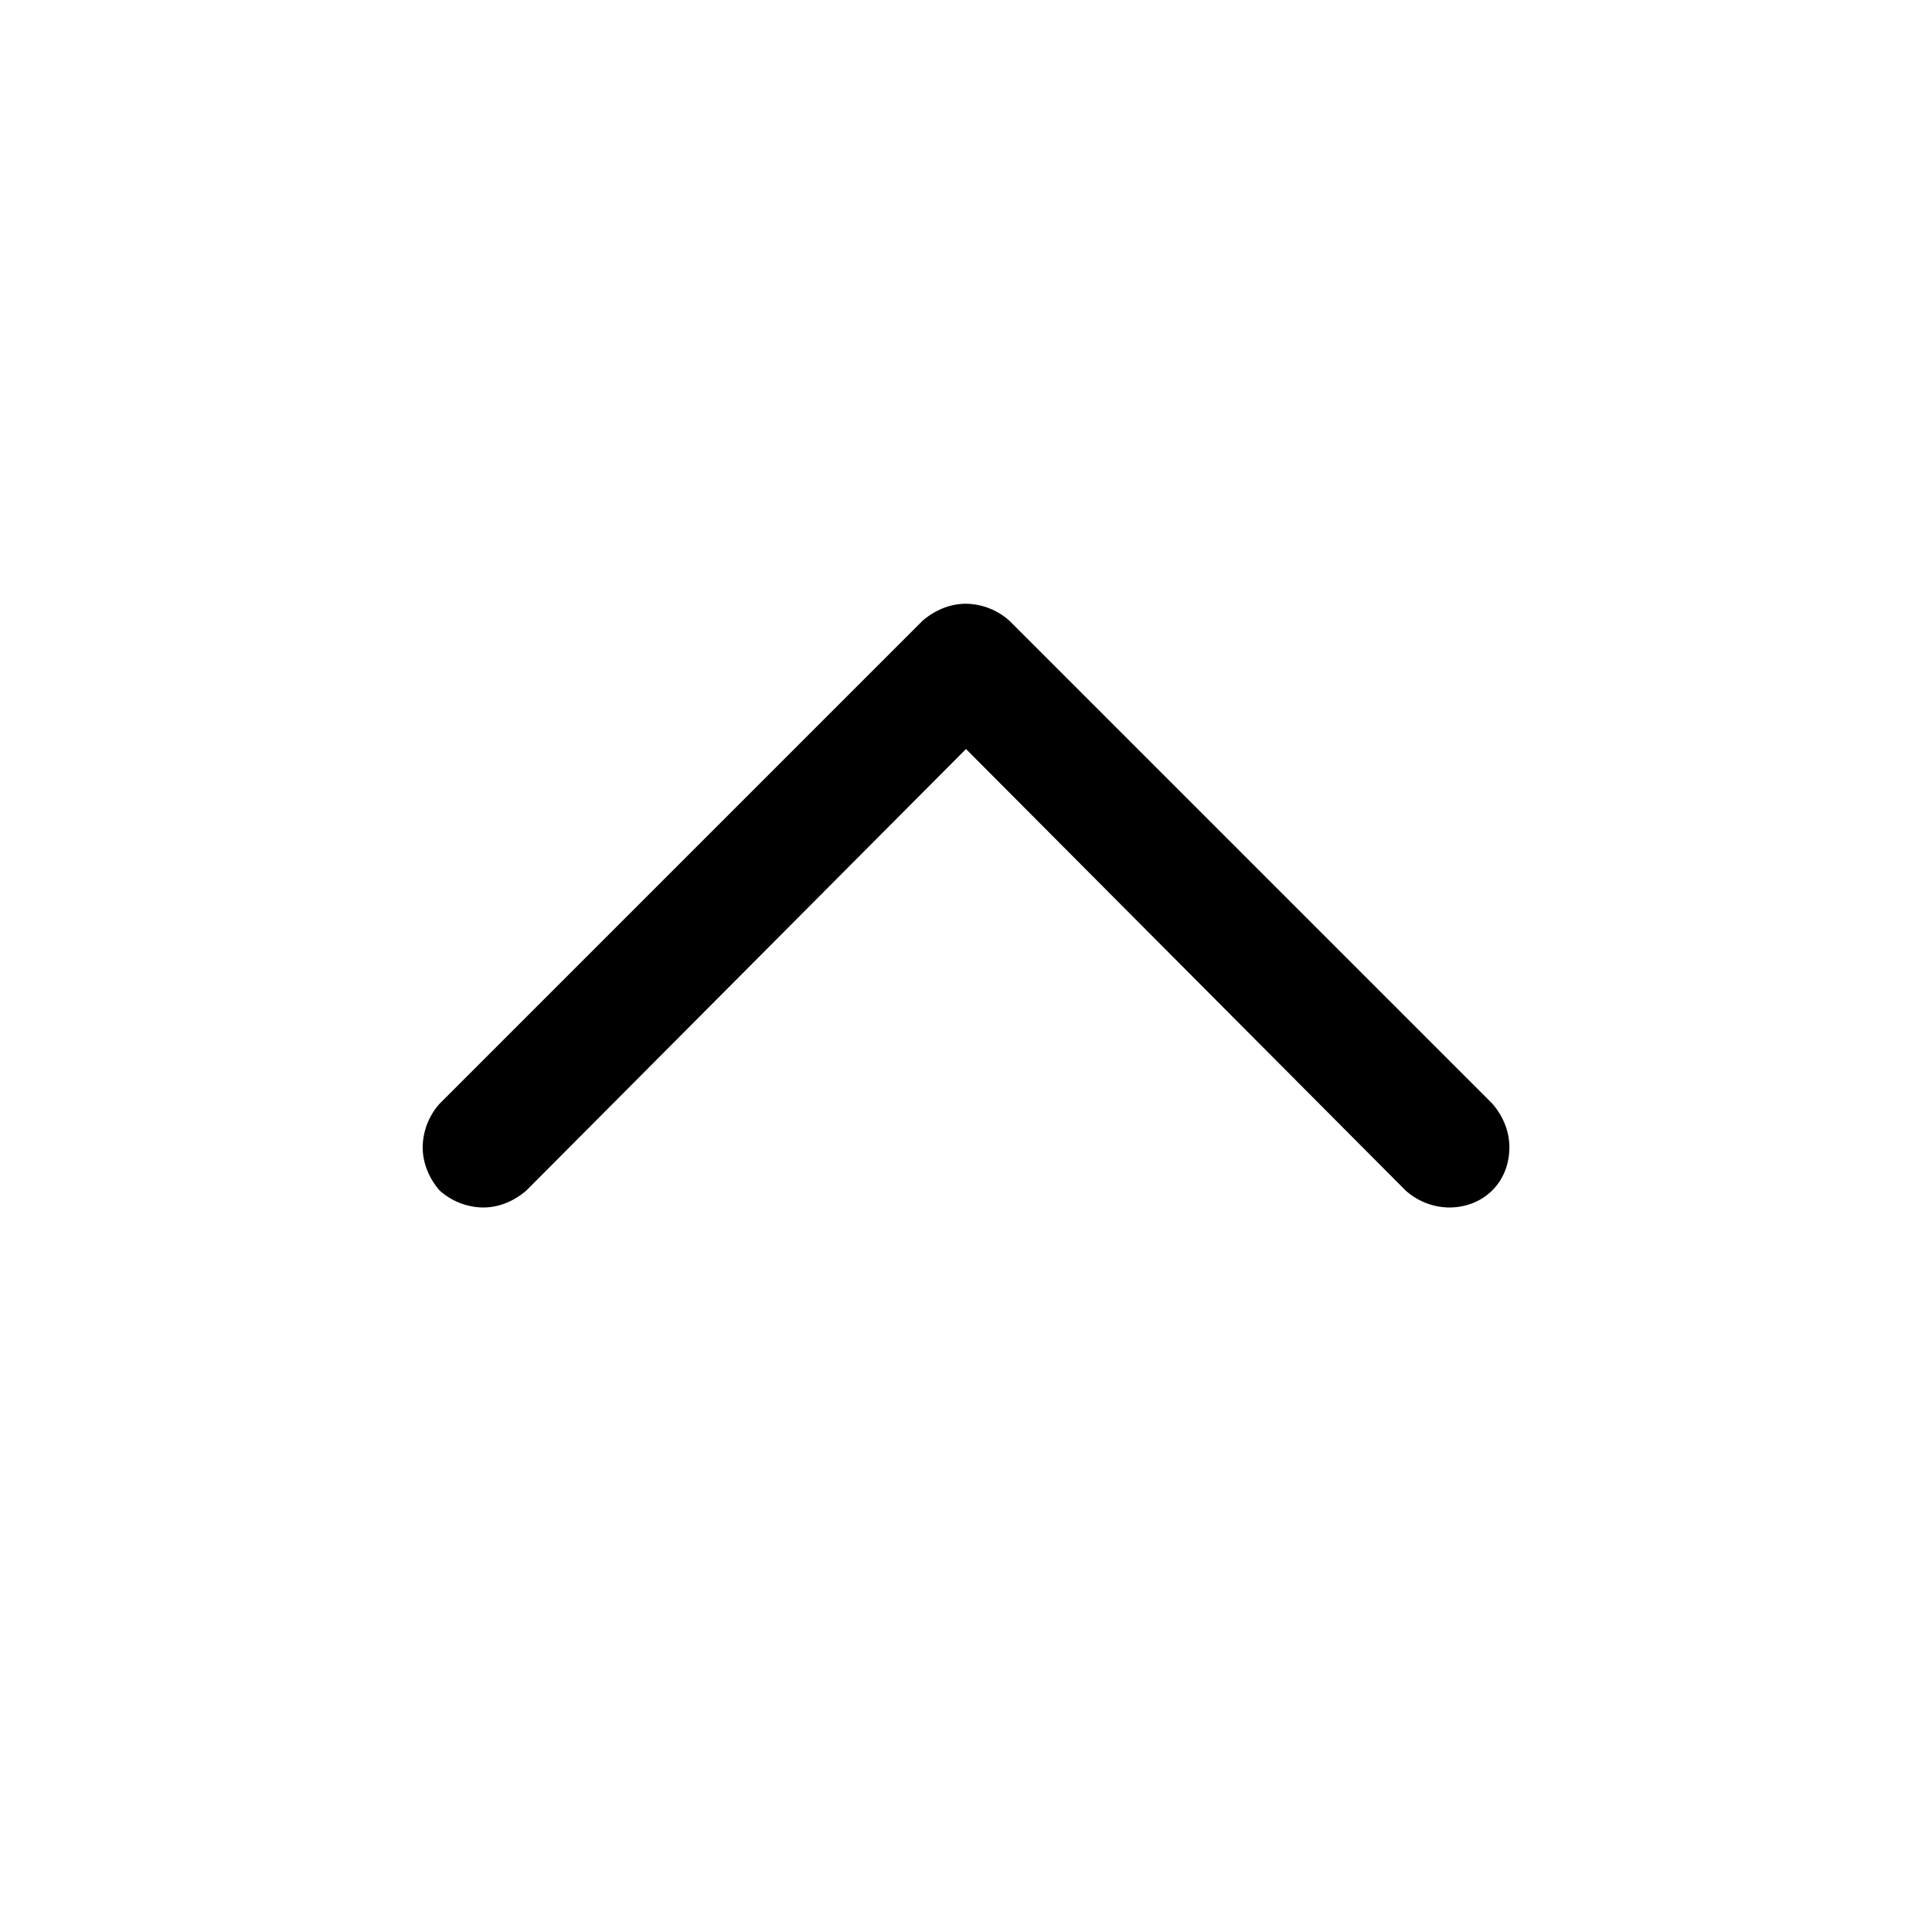 <svg id="icon" height="32" viewBox="0 0 32 32" width="32" xmlns="http://www.w3.org/2000/svg"><path d="m24 20c.562 0 1-.407 1-1 0-.25-.094-.5-.281-.719l-8-8a1.101 1.101 0 0 0 -.719-.281c-.25 0-.5.094-.719.281l-8 8a1.101 1.101 0 0 0 -.28.719c0 .25.093.5.28.718a1.1 1.1 0 0 0 .72.282c.25 0 .5-.094.718-.282l7.281-7.312 7.281 7.312a1.1 1.1 0 0 0 .719.282z" fill="#282D37" style="fill: currentColor;fill: currentColor" fill-rule="evenodd"/></svg>
